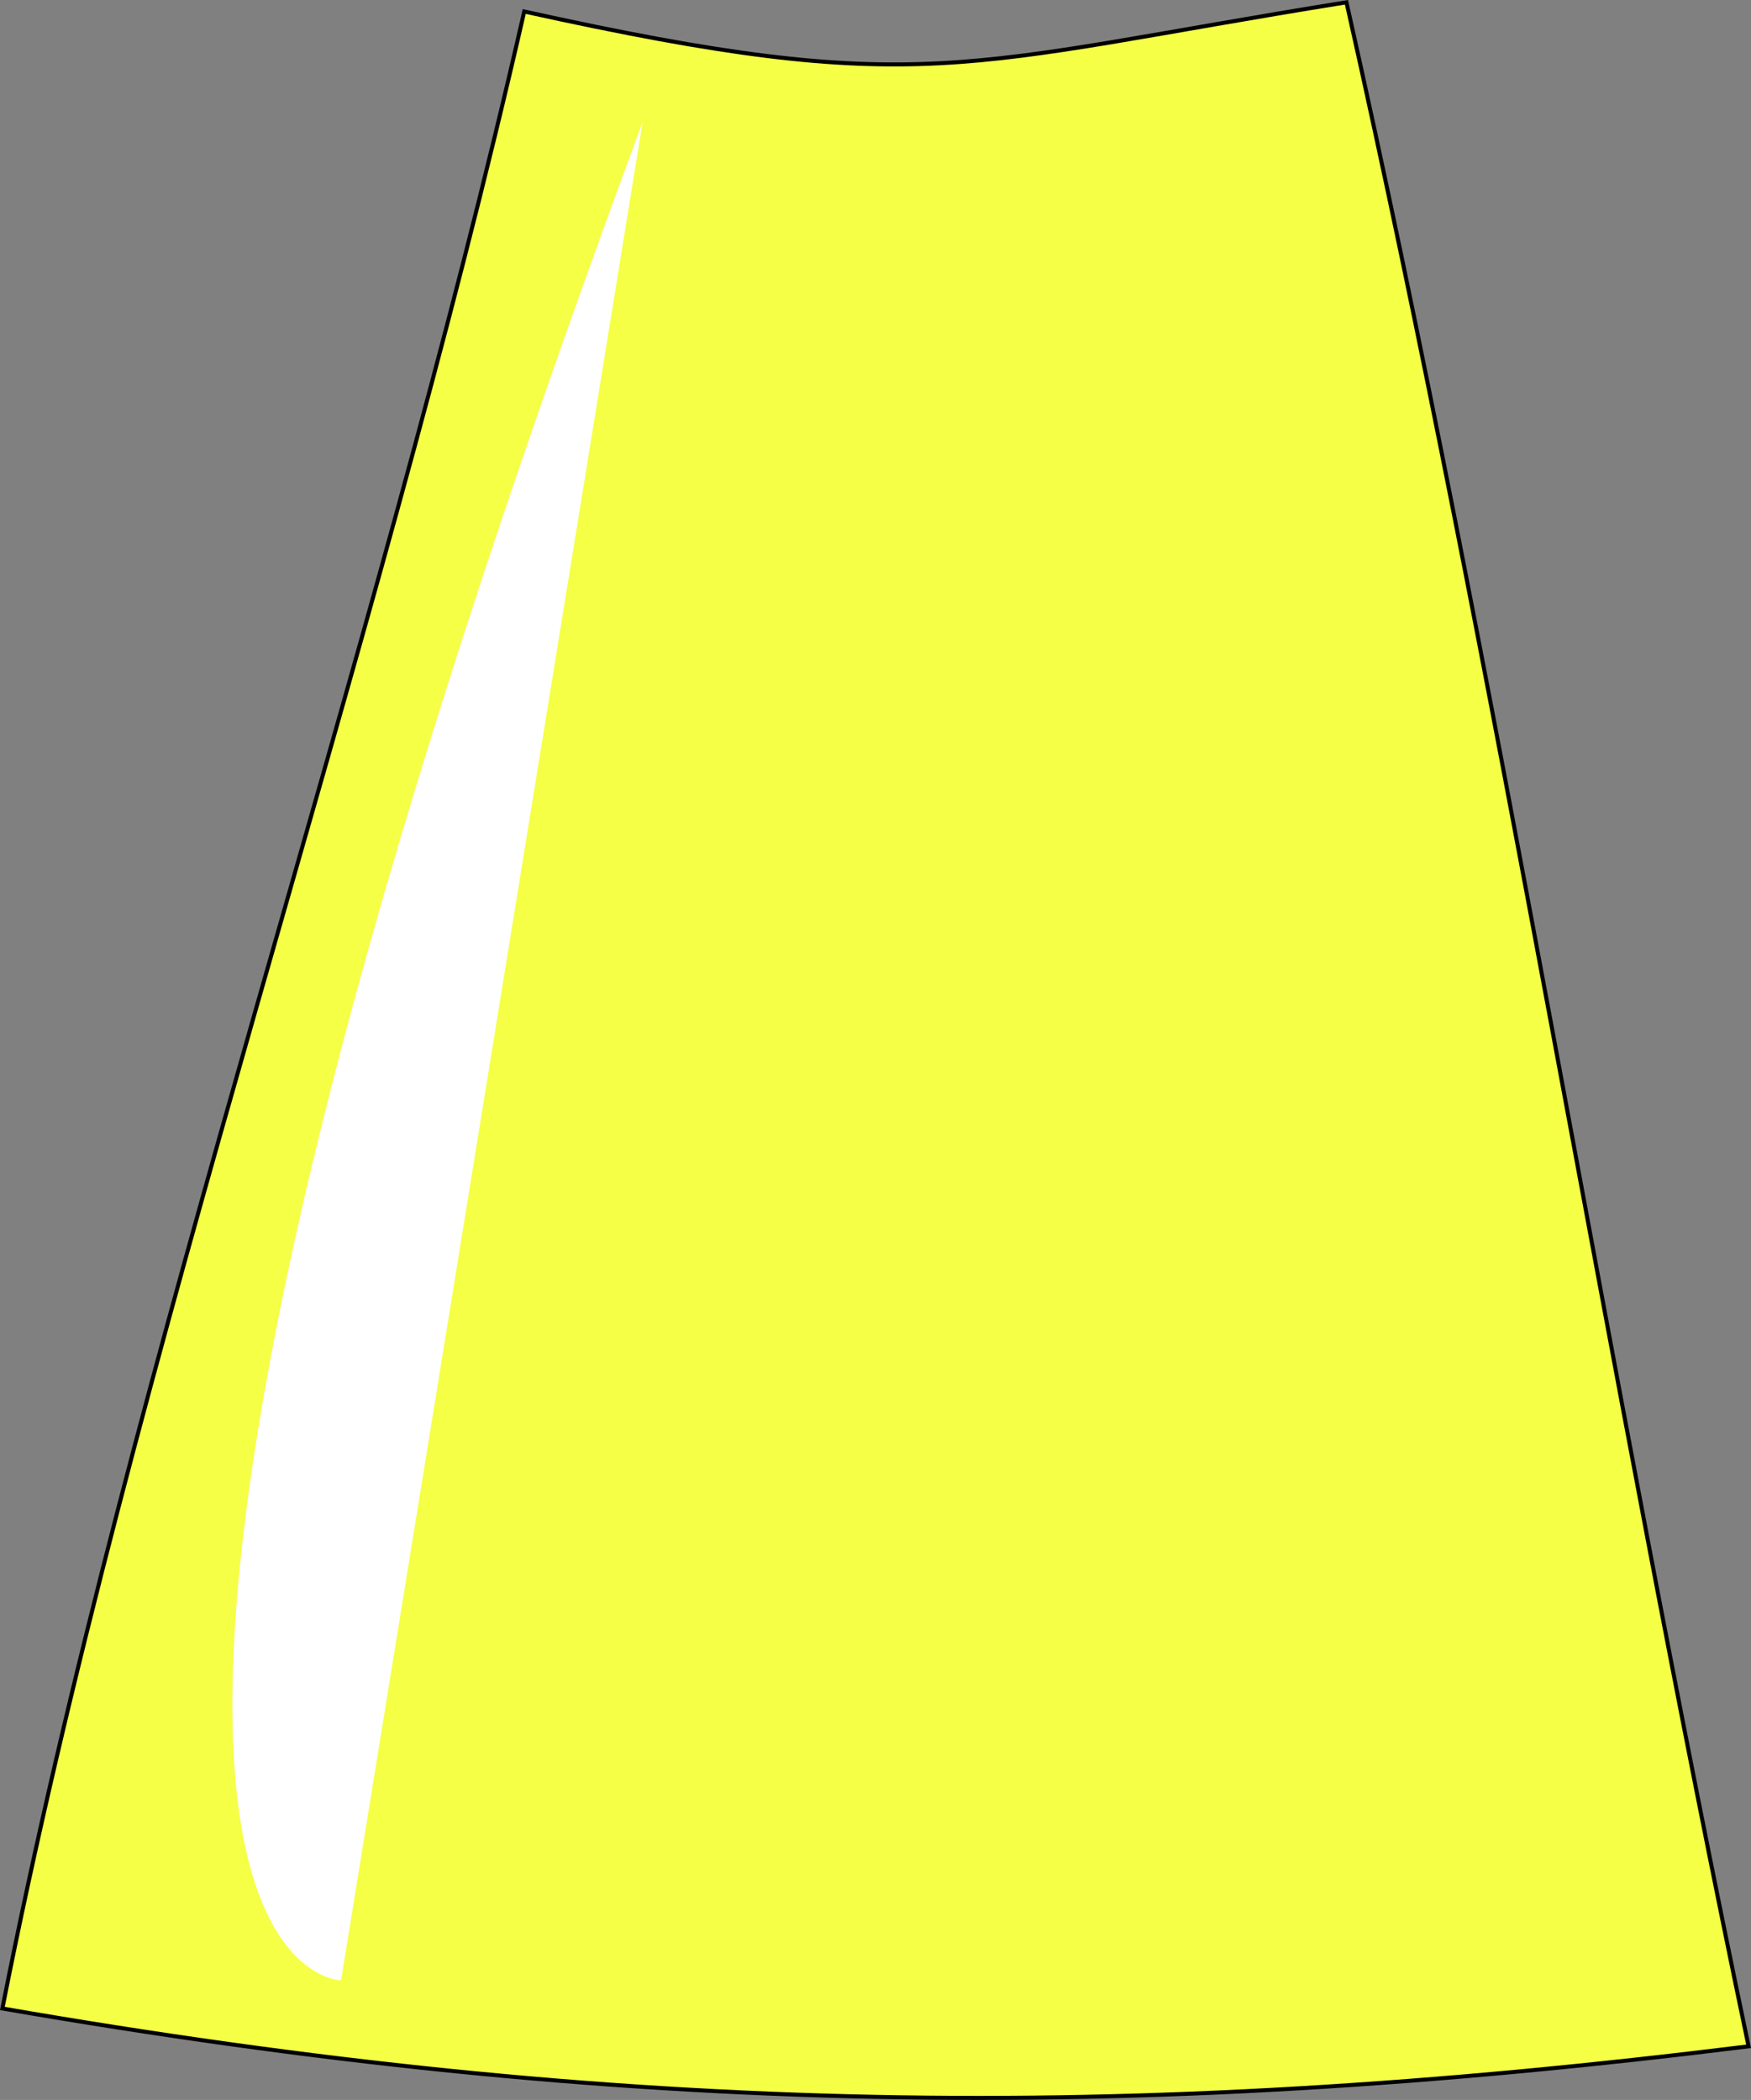 <?xml version="1.0" encoding="UTF-8"?>
<svg id="Layer_2" data-name="Layer 2" xmlns="http://www.w3.org/2000/svg" viewBox="0 0 435.31 522.01">
  <rect x="0" y="0" width="435.31" height="522.01" fill="#808080" stroke="none"/>
  <defs>
    <style>
      .cls-1 {
        fill: #f5ff45;
        stroke: #000;
        stroke-miterlimit: 10;
      }

      .cls-2 {
        fill: #fff;
        stroke-width: 0px;
      }
    </style>
  </defs>
  <g id="ananas">
    <path class="cls-1" d="M434.71,508.68c-155.19,19.3-279.85,17.32-434.12-9.41C33.09,334.52,92.75,167.66,130.33,2.86c99.33,21.91,108.16,13.15,204.41-2.29,38.01,169.19,64.34,338.52,99.97,508.11Z"/>
    <path class="cls-2" d="M159.77,30.27C-11.61,492.27,84.79,492.27,84.79,492.27L159.77,30.27Z"/>
  </g>
</svg>